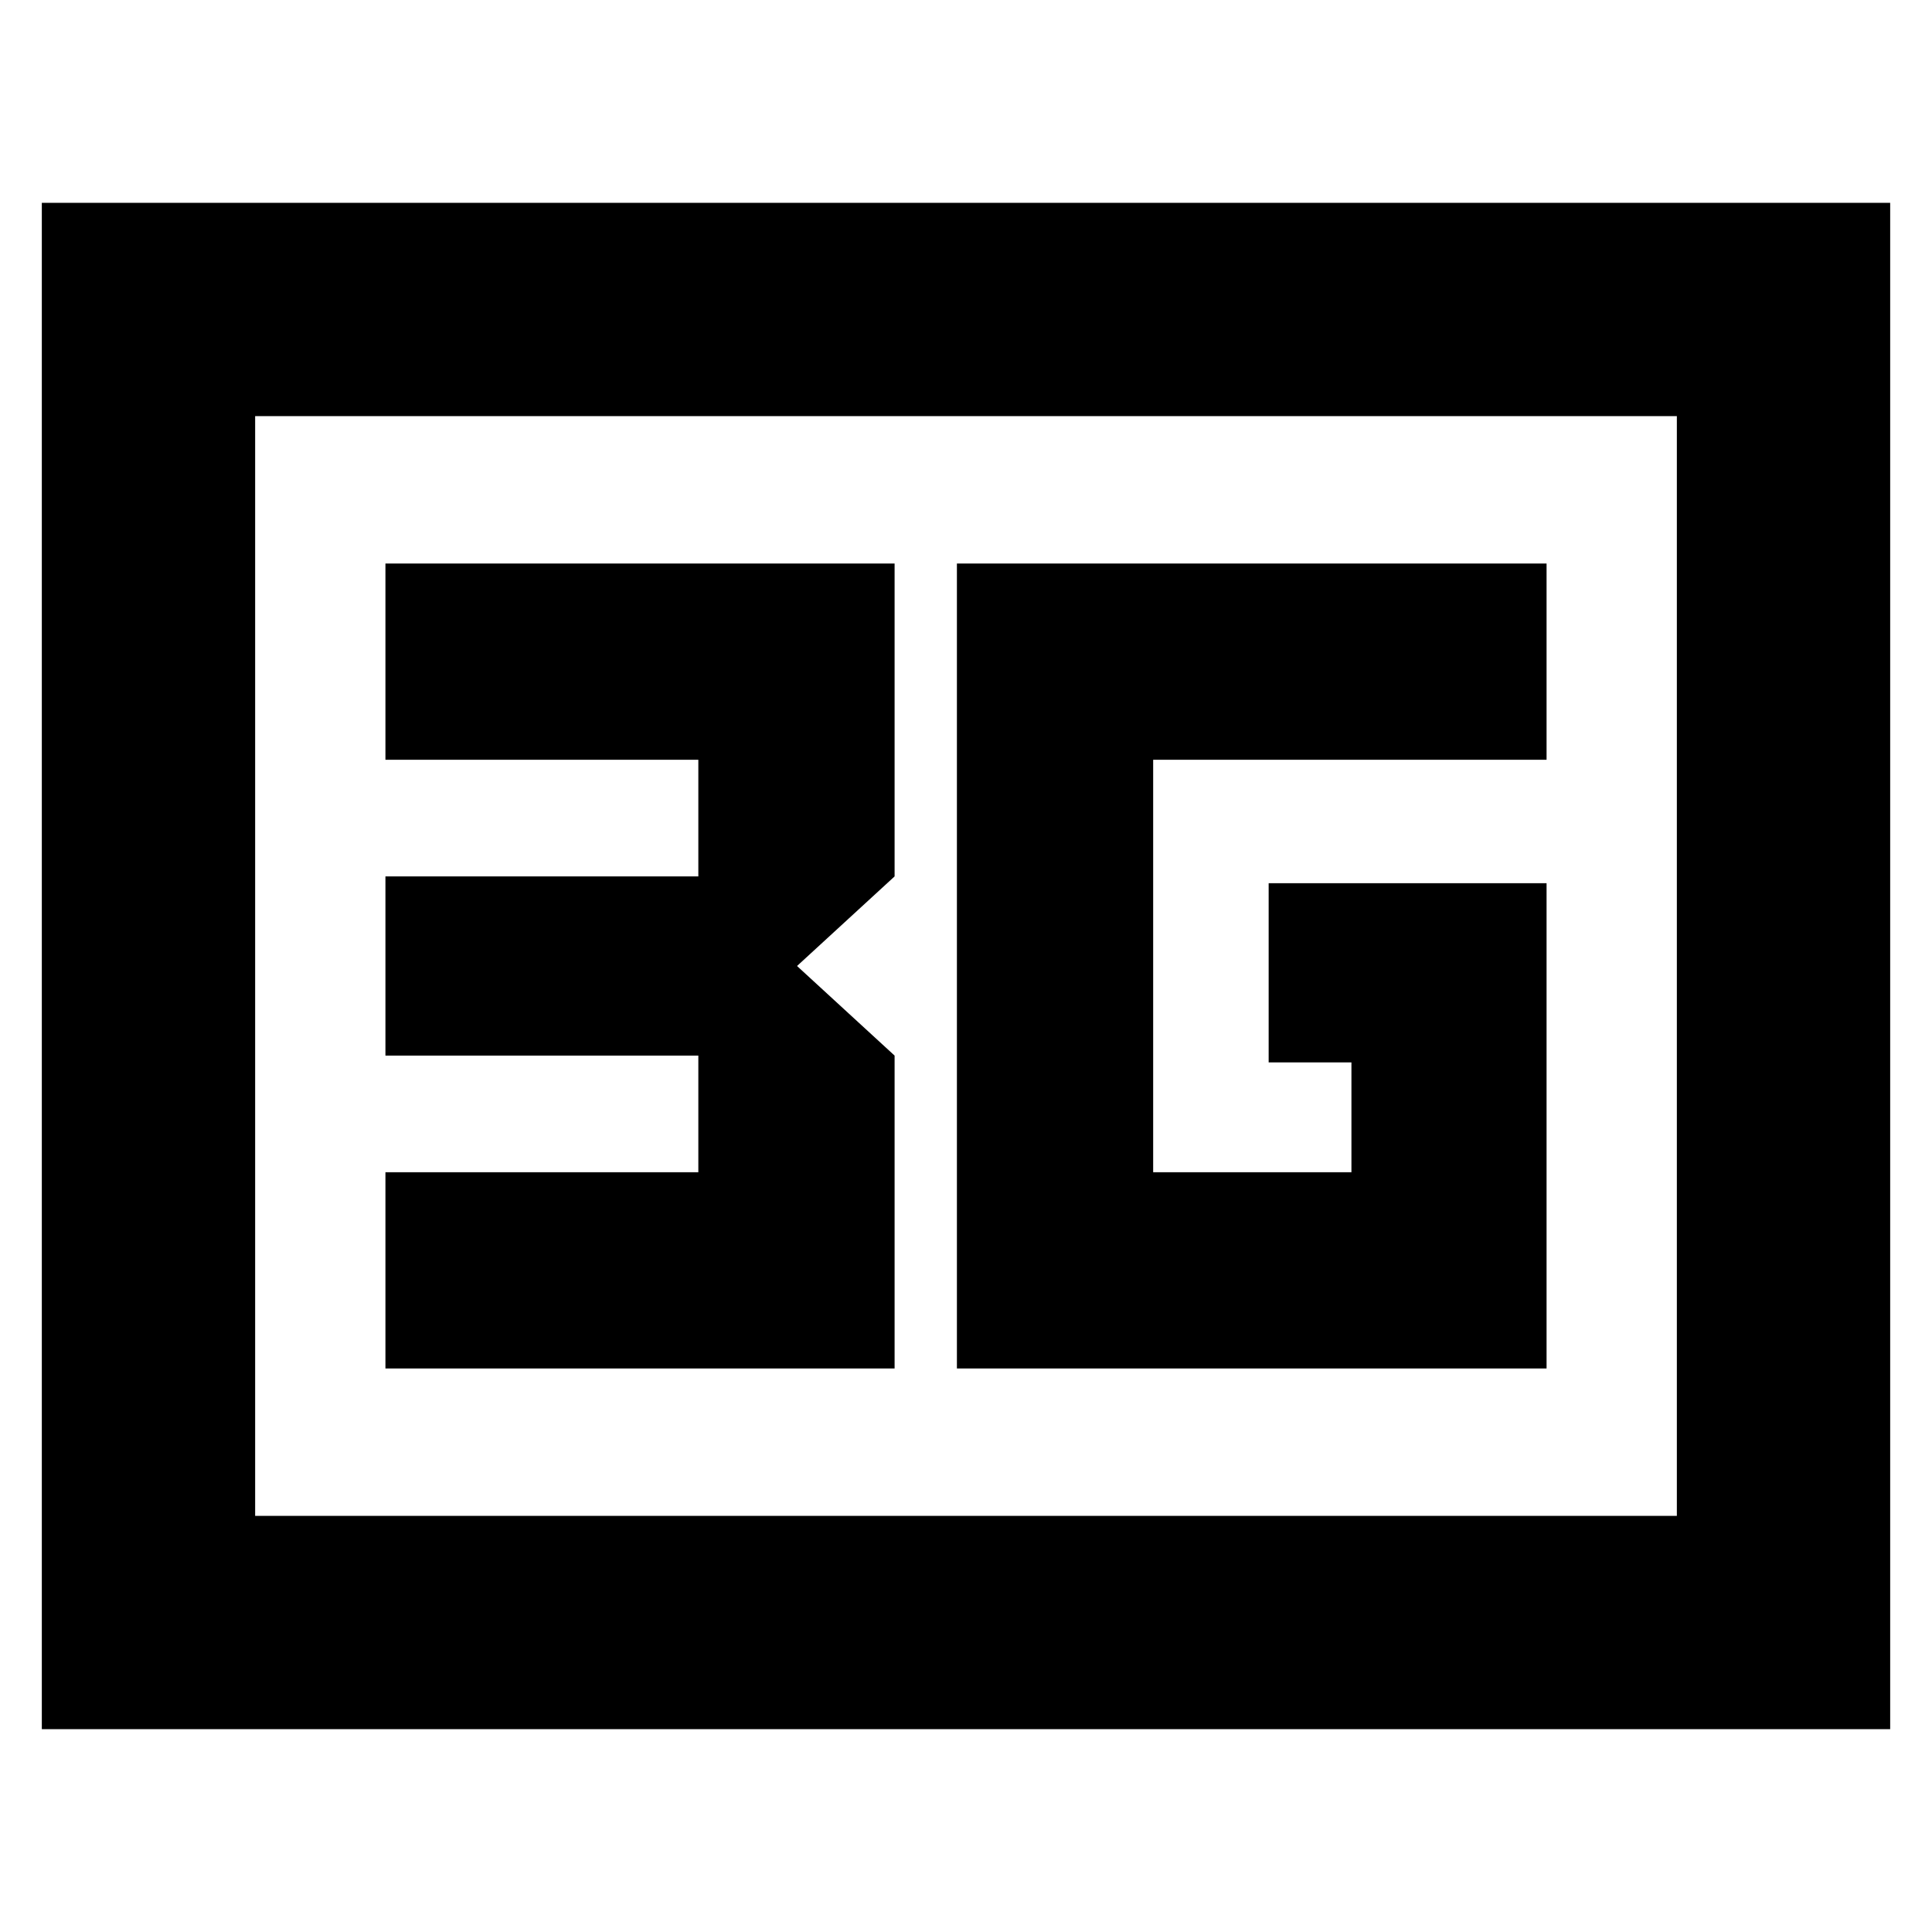 <svg xmlns="http://www.w3.org/2000/svg" height="24" viewBox="0 -960 960 960" width="24"><path d="M20.78-100.78v-758.44h918.44v758.44H20.78Zm106-106h706.44v-546.44H126.78v546.44Zm0 0v-546.44 546.44ZM475.48-280h293v-241.13H630.39v89.04h41.13v54.57H573v-204.96h195.48V-680h-293v400Zm-283.96 0h253v-155.48L396.04-480l48.48-44.52V-680h-253v97.52H347v57.96H191.52v89.04H347v57.96H191.52V-280Z"/></svg>